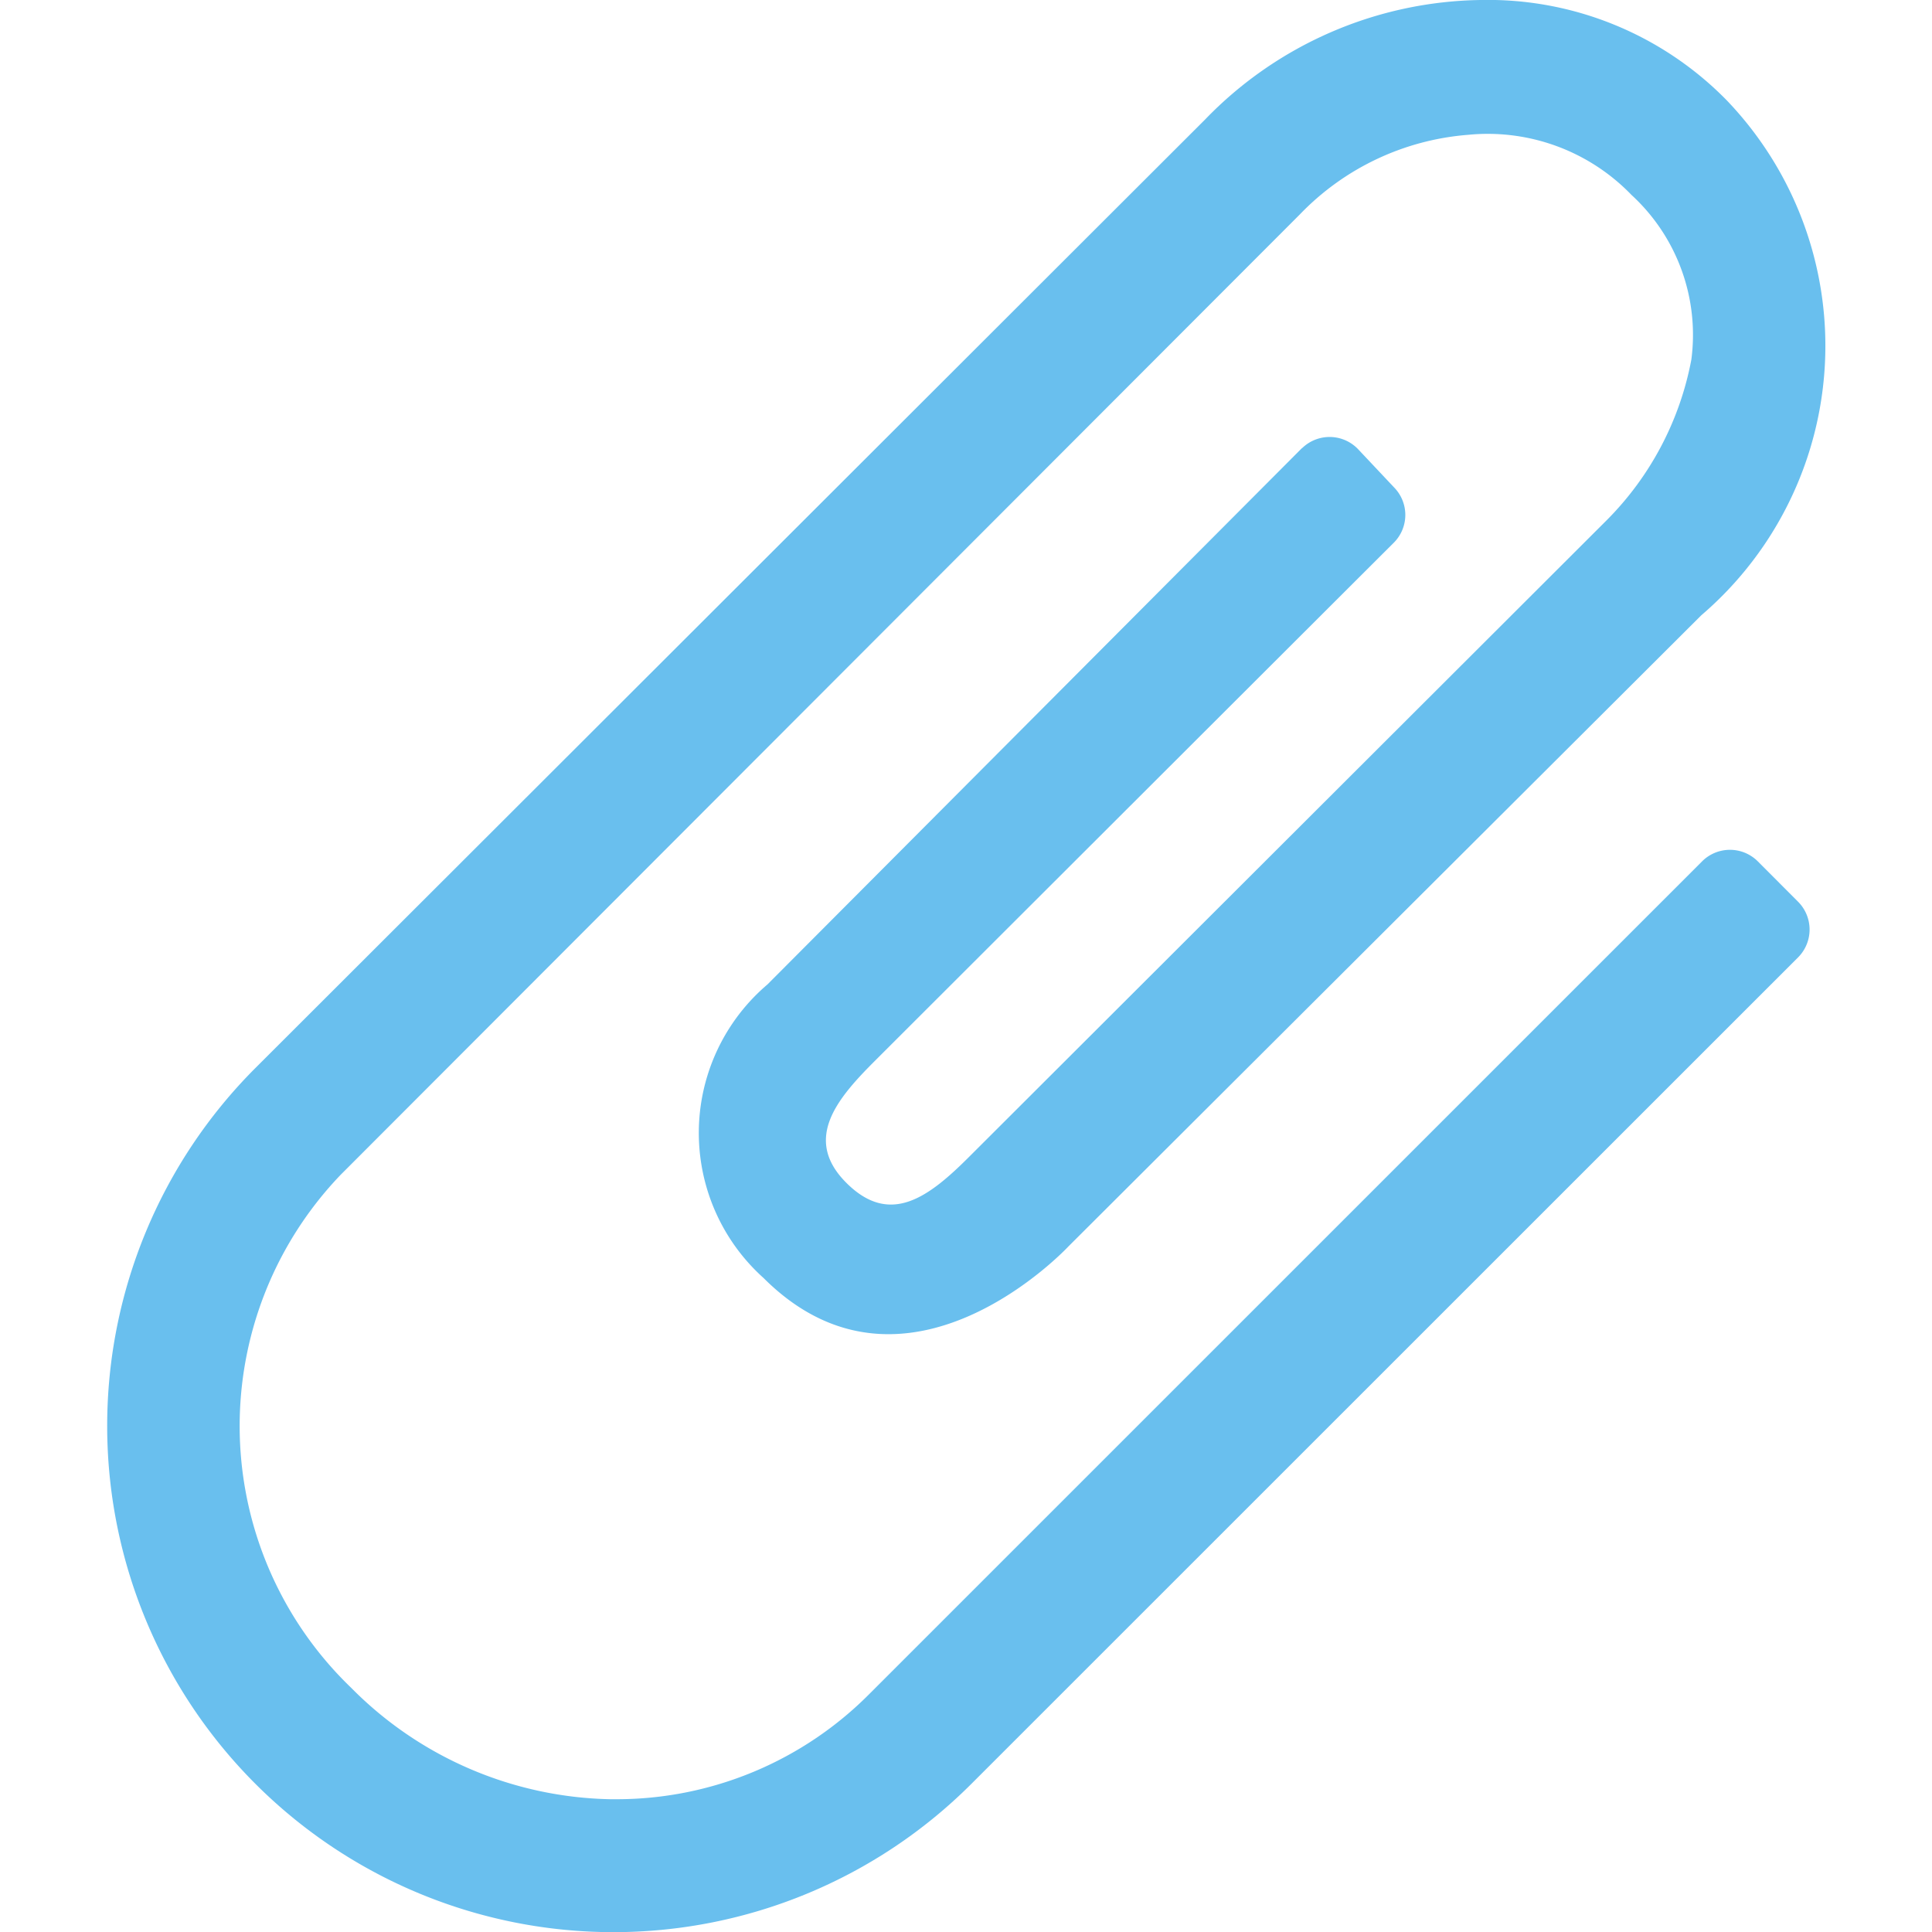 <svg xmlns="http://www.w3.org/2000/svg" height="18" viewBox="0 0 18 18" width="18">
  <defs>
    <style>
      .a {
        fill: #69bfee;
      }
    </style>
  </defs>
  <title>S Attach 18 N</title>
  <rect id="Canvas" fill="#ff13dc" opacity="0" width="18" height="18" /><path class="a" d="M8.104,15.778a3.32,3.32,0,0,1-2.364.985h-.053A3.488,3.488,0,0,1,3.273,15.726a3.382,3.382,0,0,1-.098-4.782L3.223,10.896l8.889-8.9A2.437,2.437,0,0,1,13.679,1.256a1.86,1.86,0,0,1,1.521.56,1.769,1.769,0,0,1,.558,1.534,2.87,2.87,0,0,1-.792,1.5L9.036,10.771c-.382.383-.742.657-1.15.25s-.088-.784.263-1.135c.134-.134,4.124-4.119,4.837-4.83a.366.366,0,0,0,.007-.51l-.338-.359a.367.367,0,0,0-.519-.016L12.127,4.178,7.15,9.172a1.816,1.816,0,0,0-.036,2.735c1.331,1.33,2.841-.295,2.841-.295L15.85,5.733a3.305,3.305,0,0,0,.236-4.8A3.114,3.114,0,0,0,13.794,0a3.638,3.638,0,0,0-2.566,1.113L2.38,9.95a4.716,4.716,0,0,0,6.67,6.67l7.702-7.7a.367.367,0,0,0,0-.519l-.375-.376a.367.367,0,0,0-.519,0Z" />
</svg>